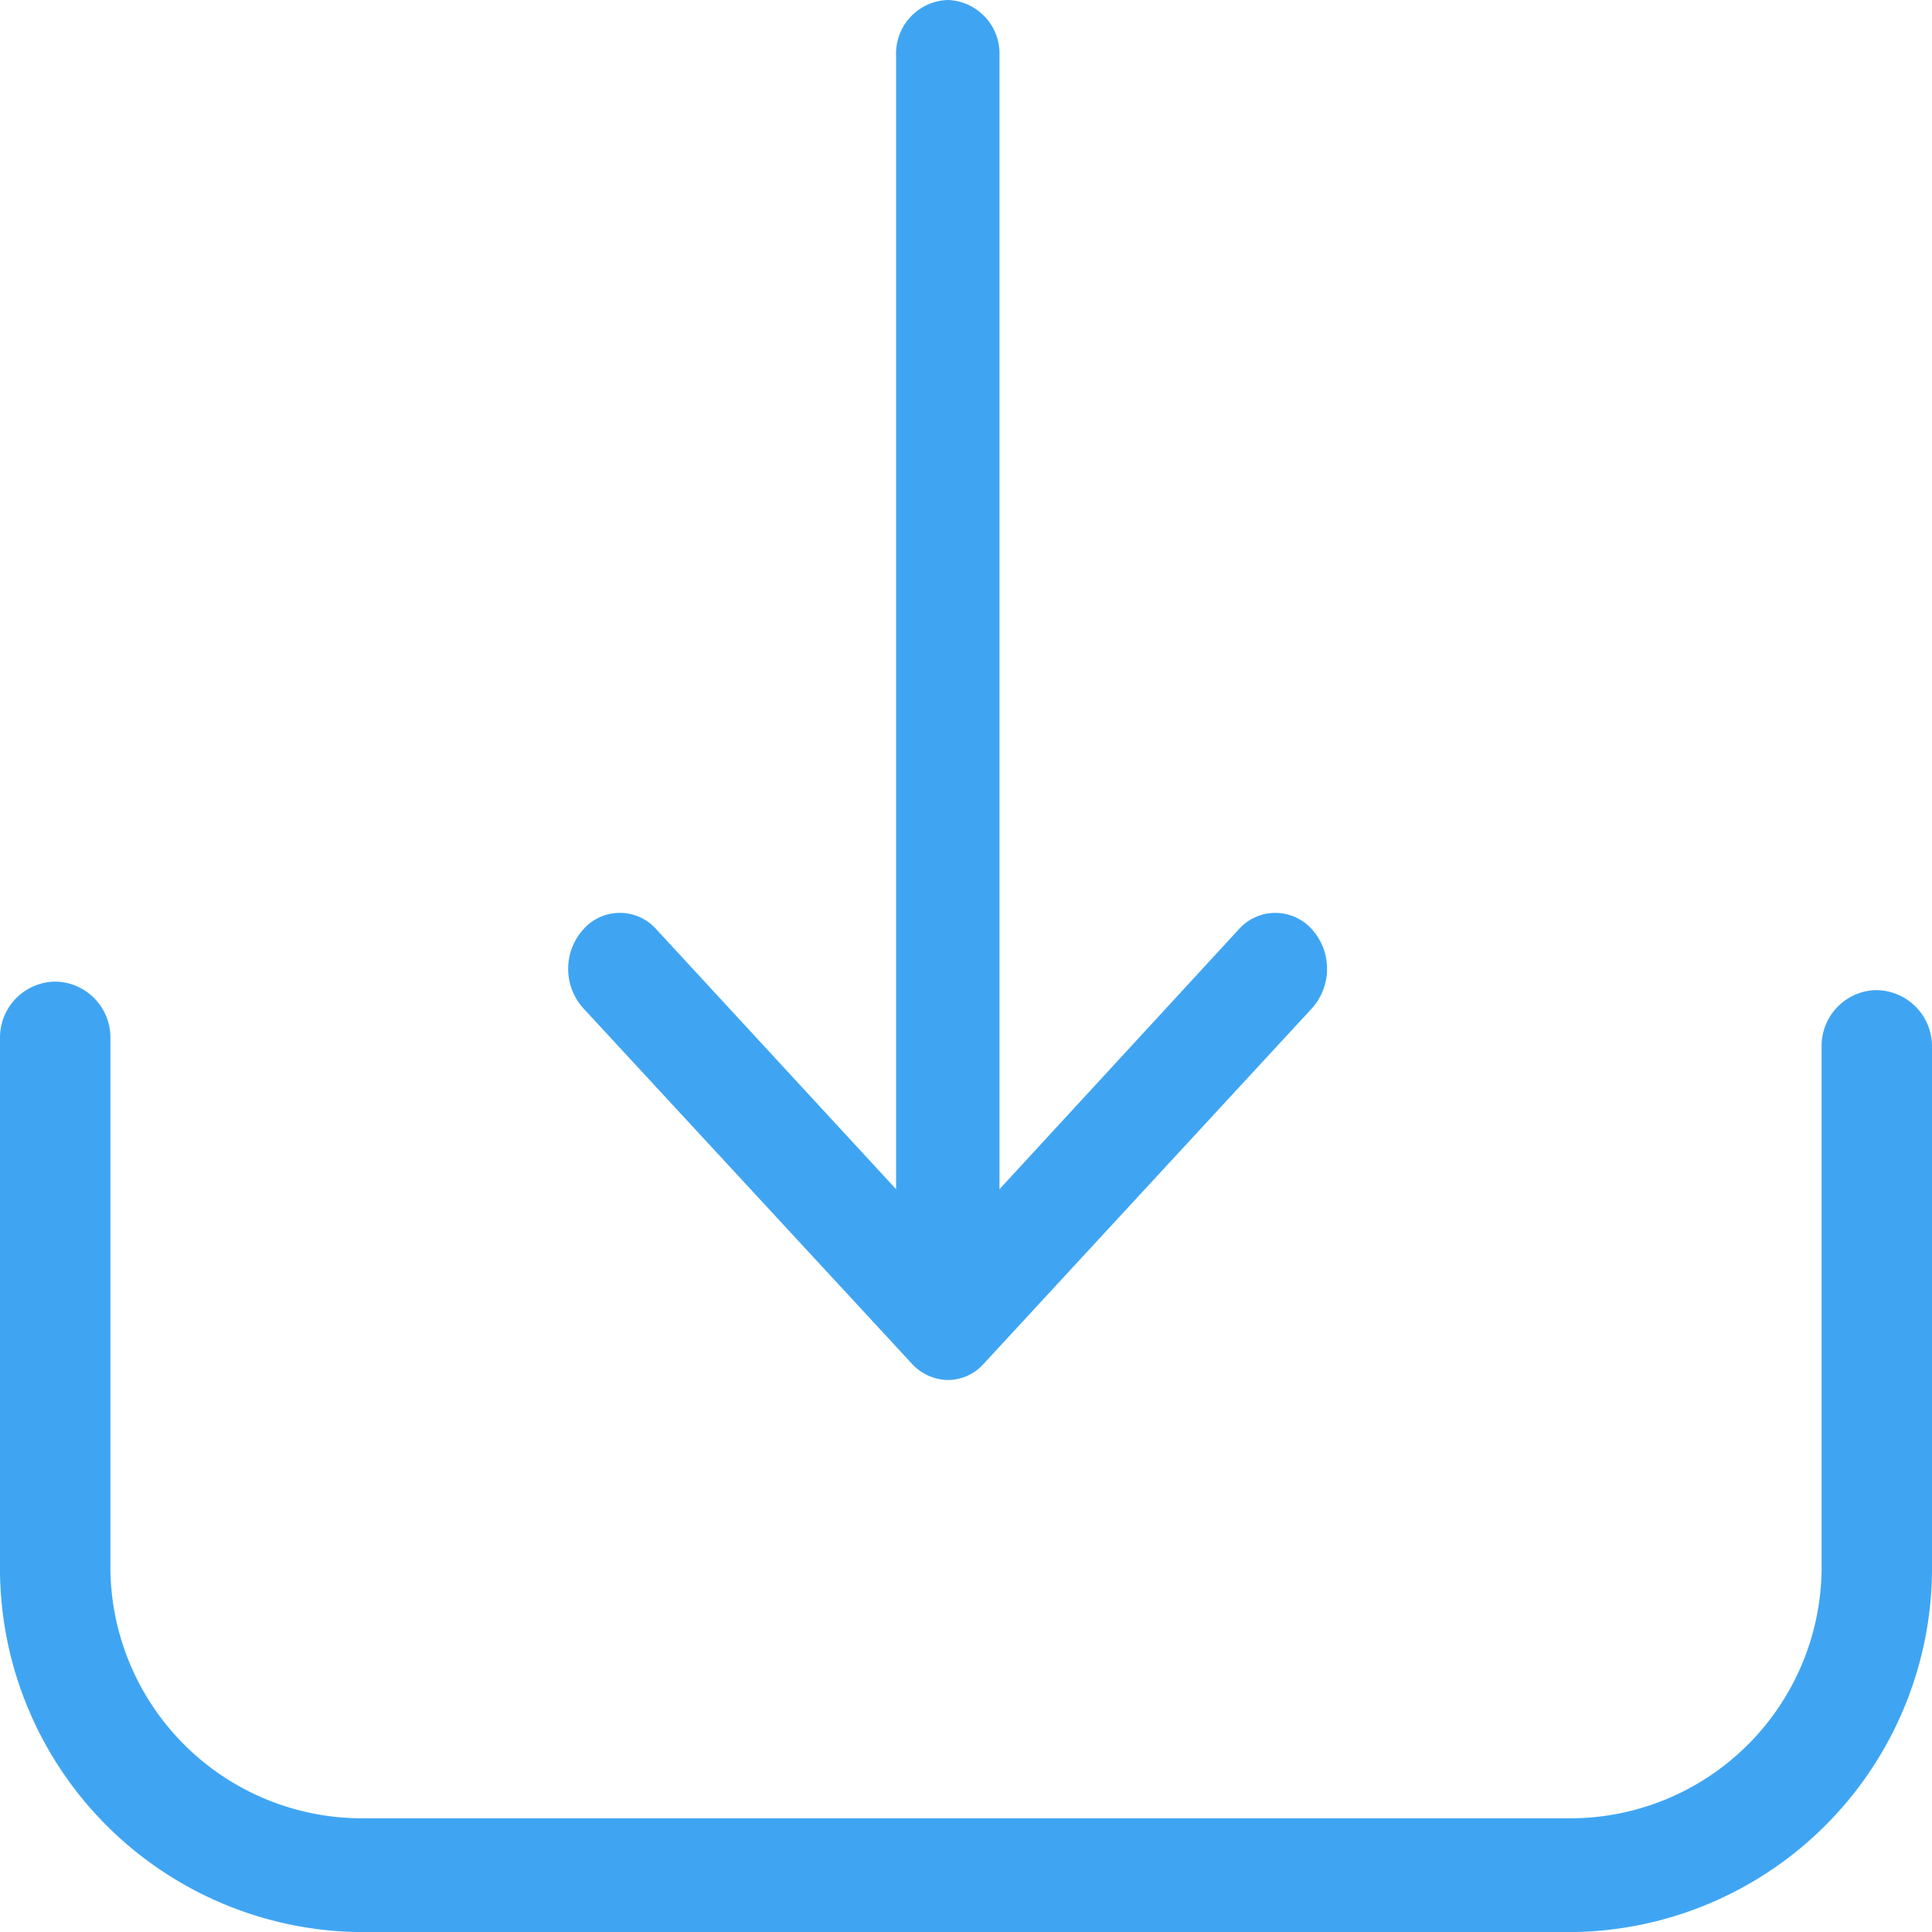 <svg xmlns="http://www.w3.org/2000/svg" width="28" height="28"><defs><clipPath id="a"><path d="M0 0h28v13.774H0z" fill="none"/></clipPath></defs><path d="M0 14.226h28V28H0z" fill="none"/><g clip-path="url(#a)" transform="translate(0 14.226)"><path d="M27.2.123a.81.81 0 00-.8.823v7.49a3.646 3.646 0 01-3.595 3.69H5.2a3.649 3.649 0 01-3.6-3.69V.825A.811.811 0 00.8 0a.811.811 0 00-.8.825v7.611a5.275 5.275 0 005.2 5.339h17.6A5.278 5.278 0 0028 8.436V.947a.814.814 0 00-.8-.823" fill="#3fa5f3"/></g><path d="M13.212 19.76a.722.722 0 00.523.24.7.7 0 00.526-.24l4.752-5.146a.857.857 0 000-1.146.709.709 0 00-1.059 0l-3.469 3.767V.808a.776.776 0 00-.75-.808.776.776 0 00-.748.808v16.427l-3.475-3.767a.706.706 0 00-1.057 0 .854.854 0 000 1.146z" fill="#3fa5f3"/></svg>